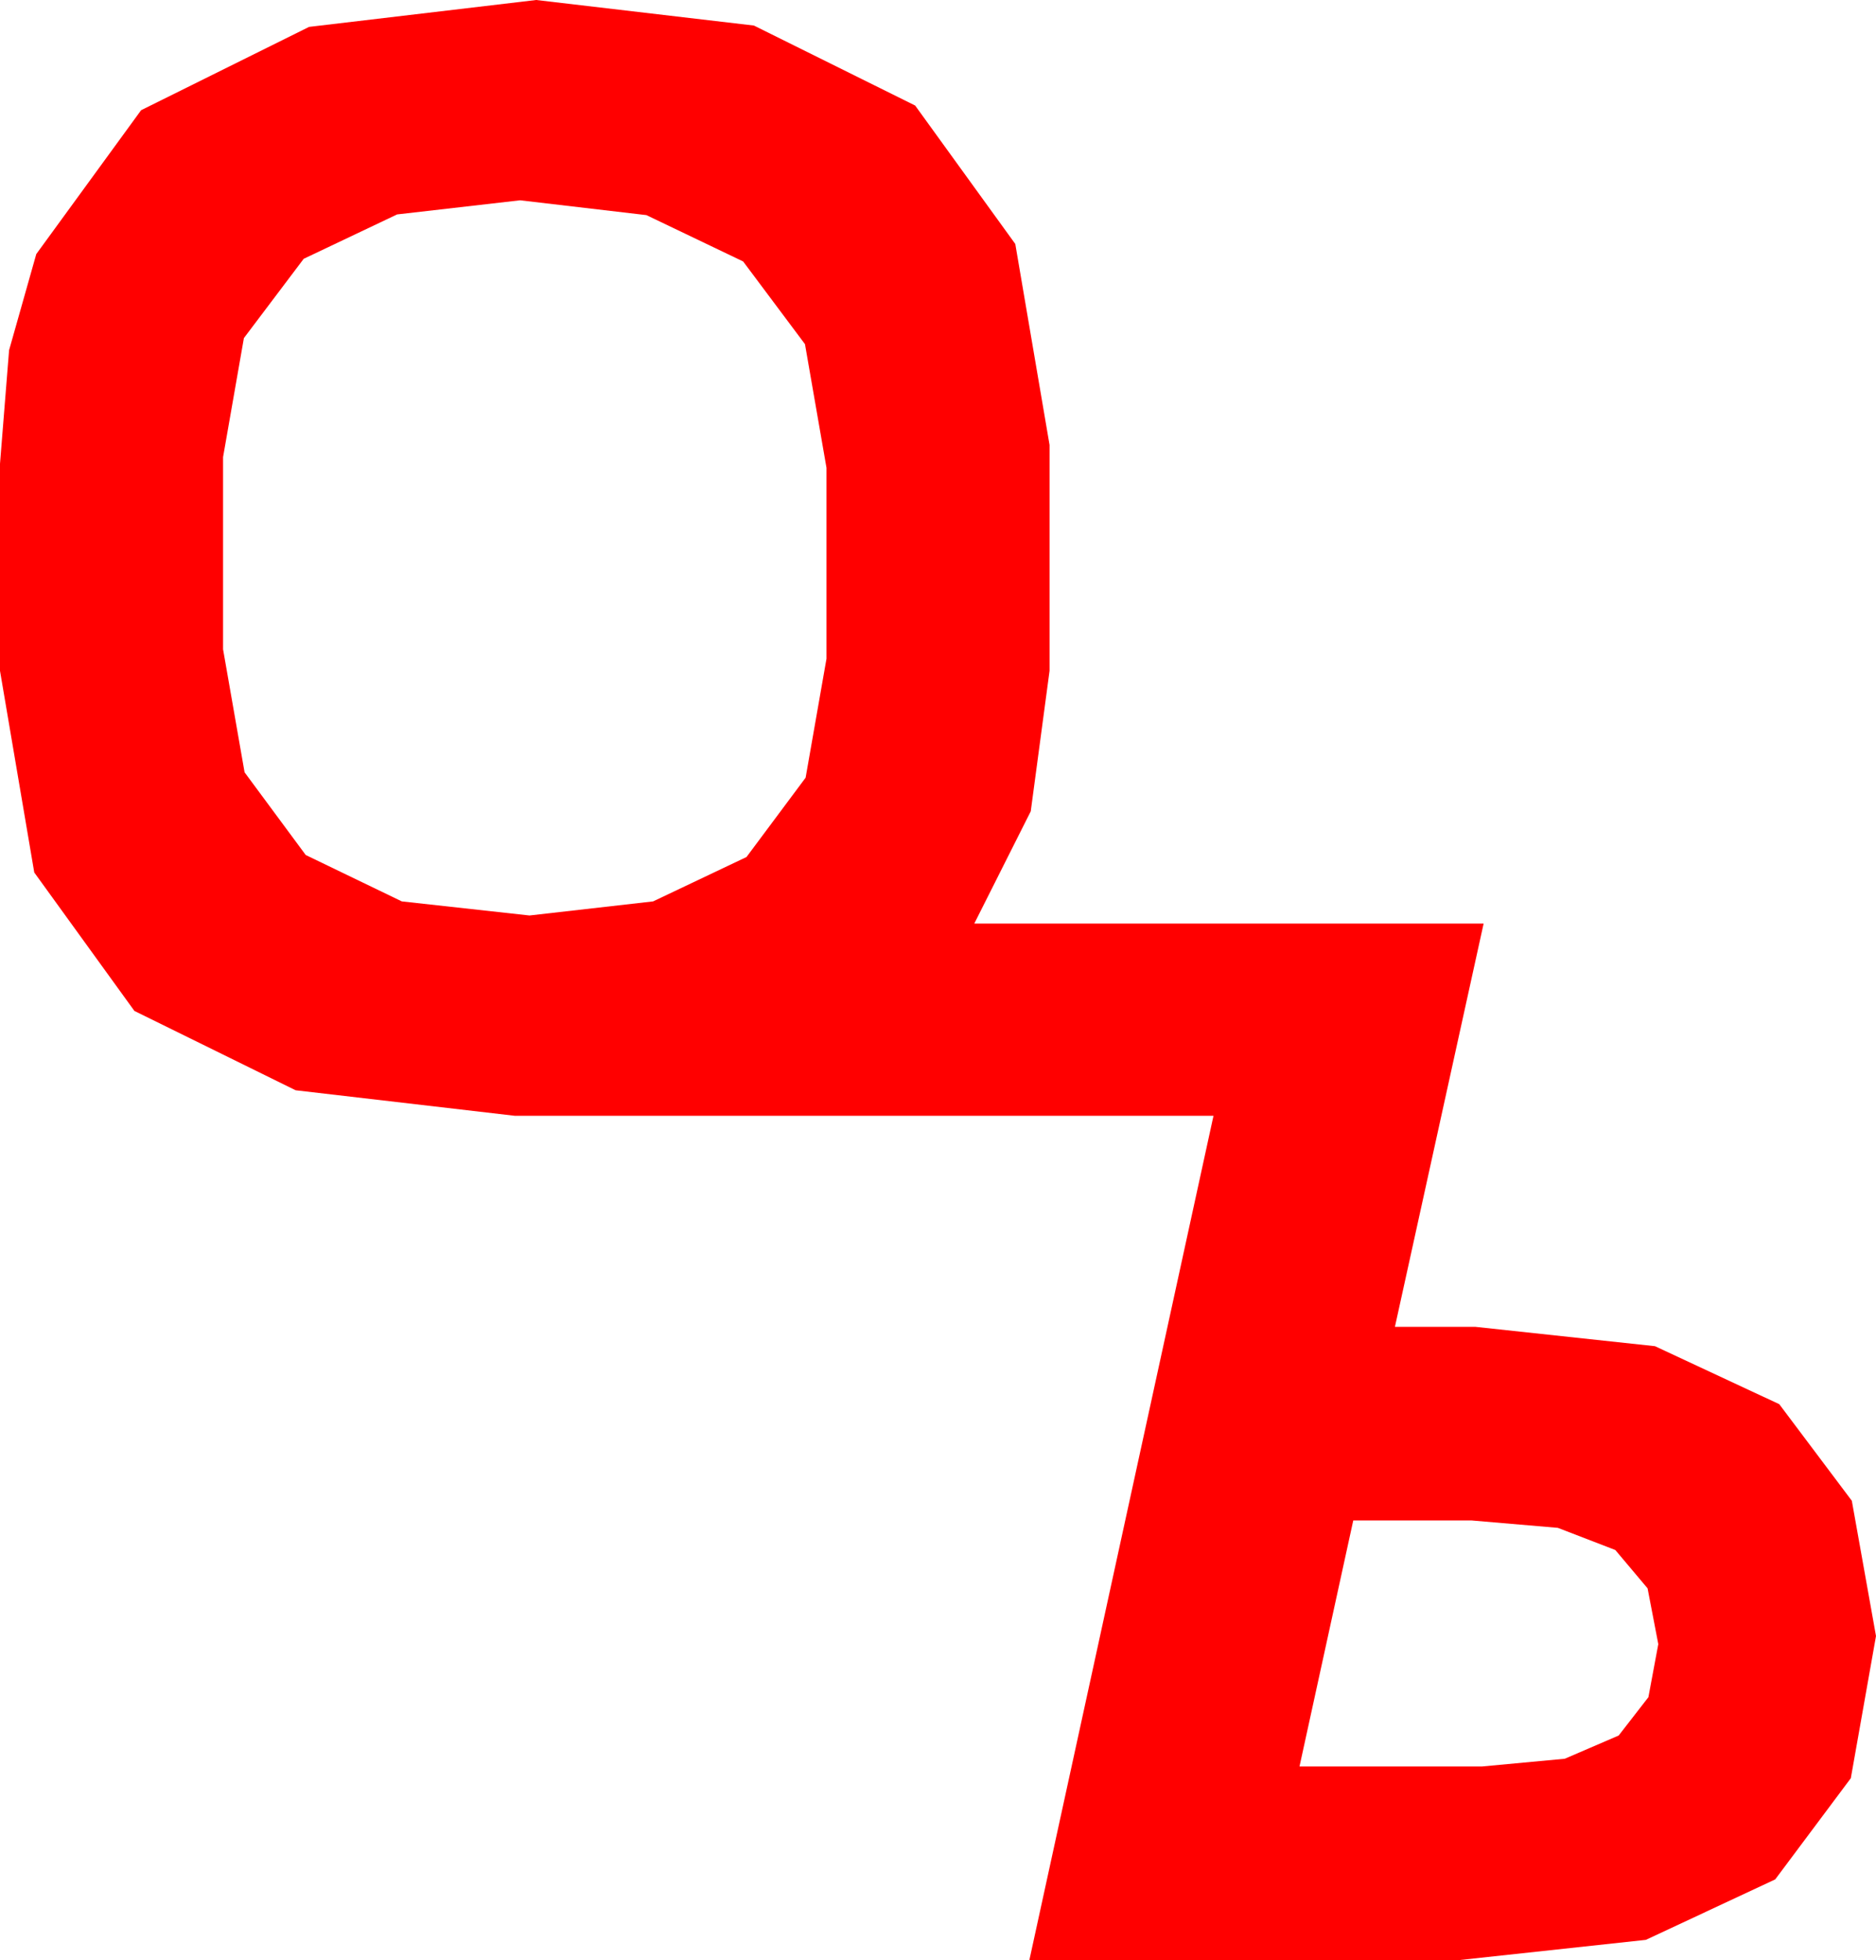 <?xml version="1.0" encoding="utf-8"?>
<!DOCTYPE svg PUBLIC "-//W3C//DTD SVG 1.1//EN" "http://www.w3.org/Graphics/SVG/1.1/DTD/svg11.dtd">
<svg width="40.898" height="42.715" xmlns="http://www.w3.org/2000/svg" xmlns:xlink="http://www.w3.org/1999/xlink" xmlns:xml="http://www.w3.org/XML/1998/namespace" version="1.1">
  <g>
    <g>
      <path style="fill:#FF0000;fill-opacity:1" d="M29.502,33.135L28.33,38.496 32.314,38.496 34.113,38.328 35.288,37.822 35.936,36.987 36.152,35.83 35.918,34.614 35.215,33.779 33.962,33.296 32.08,33.135 29.502,33.135z M11.338,4.365L8.657,4.673 6.621,5.64 5.317,7.368 4.863,9.961 4.863,14.15 5.332,16.831 6.665,18.633 8.76,19.644 11.543,19.951 14.238,19.644 16.274,18.677 17.563,16.948 18.018,14.355 18.018,10.195 17.549,7.5 16.201,5.698 14.092,4.688 11.338,4.365z M11.689,0L16.436,0.557 19.951,2.3 22.134,5.317 22.881,9.697 22.881,14.619 22.471,17.681 21.24,20.127 32.344,20.127 30.41,28.916 32.168,28.916 36.079,29.337 38.789,30.601 40.371,32.706 40.898,35.654 40.349,38.752 38.701,40.957 35.881,42.275 31.816,42.715 22.441,42.715 26.455,24.316 11.221,24.316 6.445,23.76 2.93,22.031 0.747,19.014 0,14.619 0,10.107 0.198,7.632 0.791,5.537 3.076,2.402 6.738,0.586 11.689,0z" />
    </g>
  </g>
</svg>